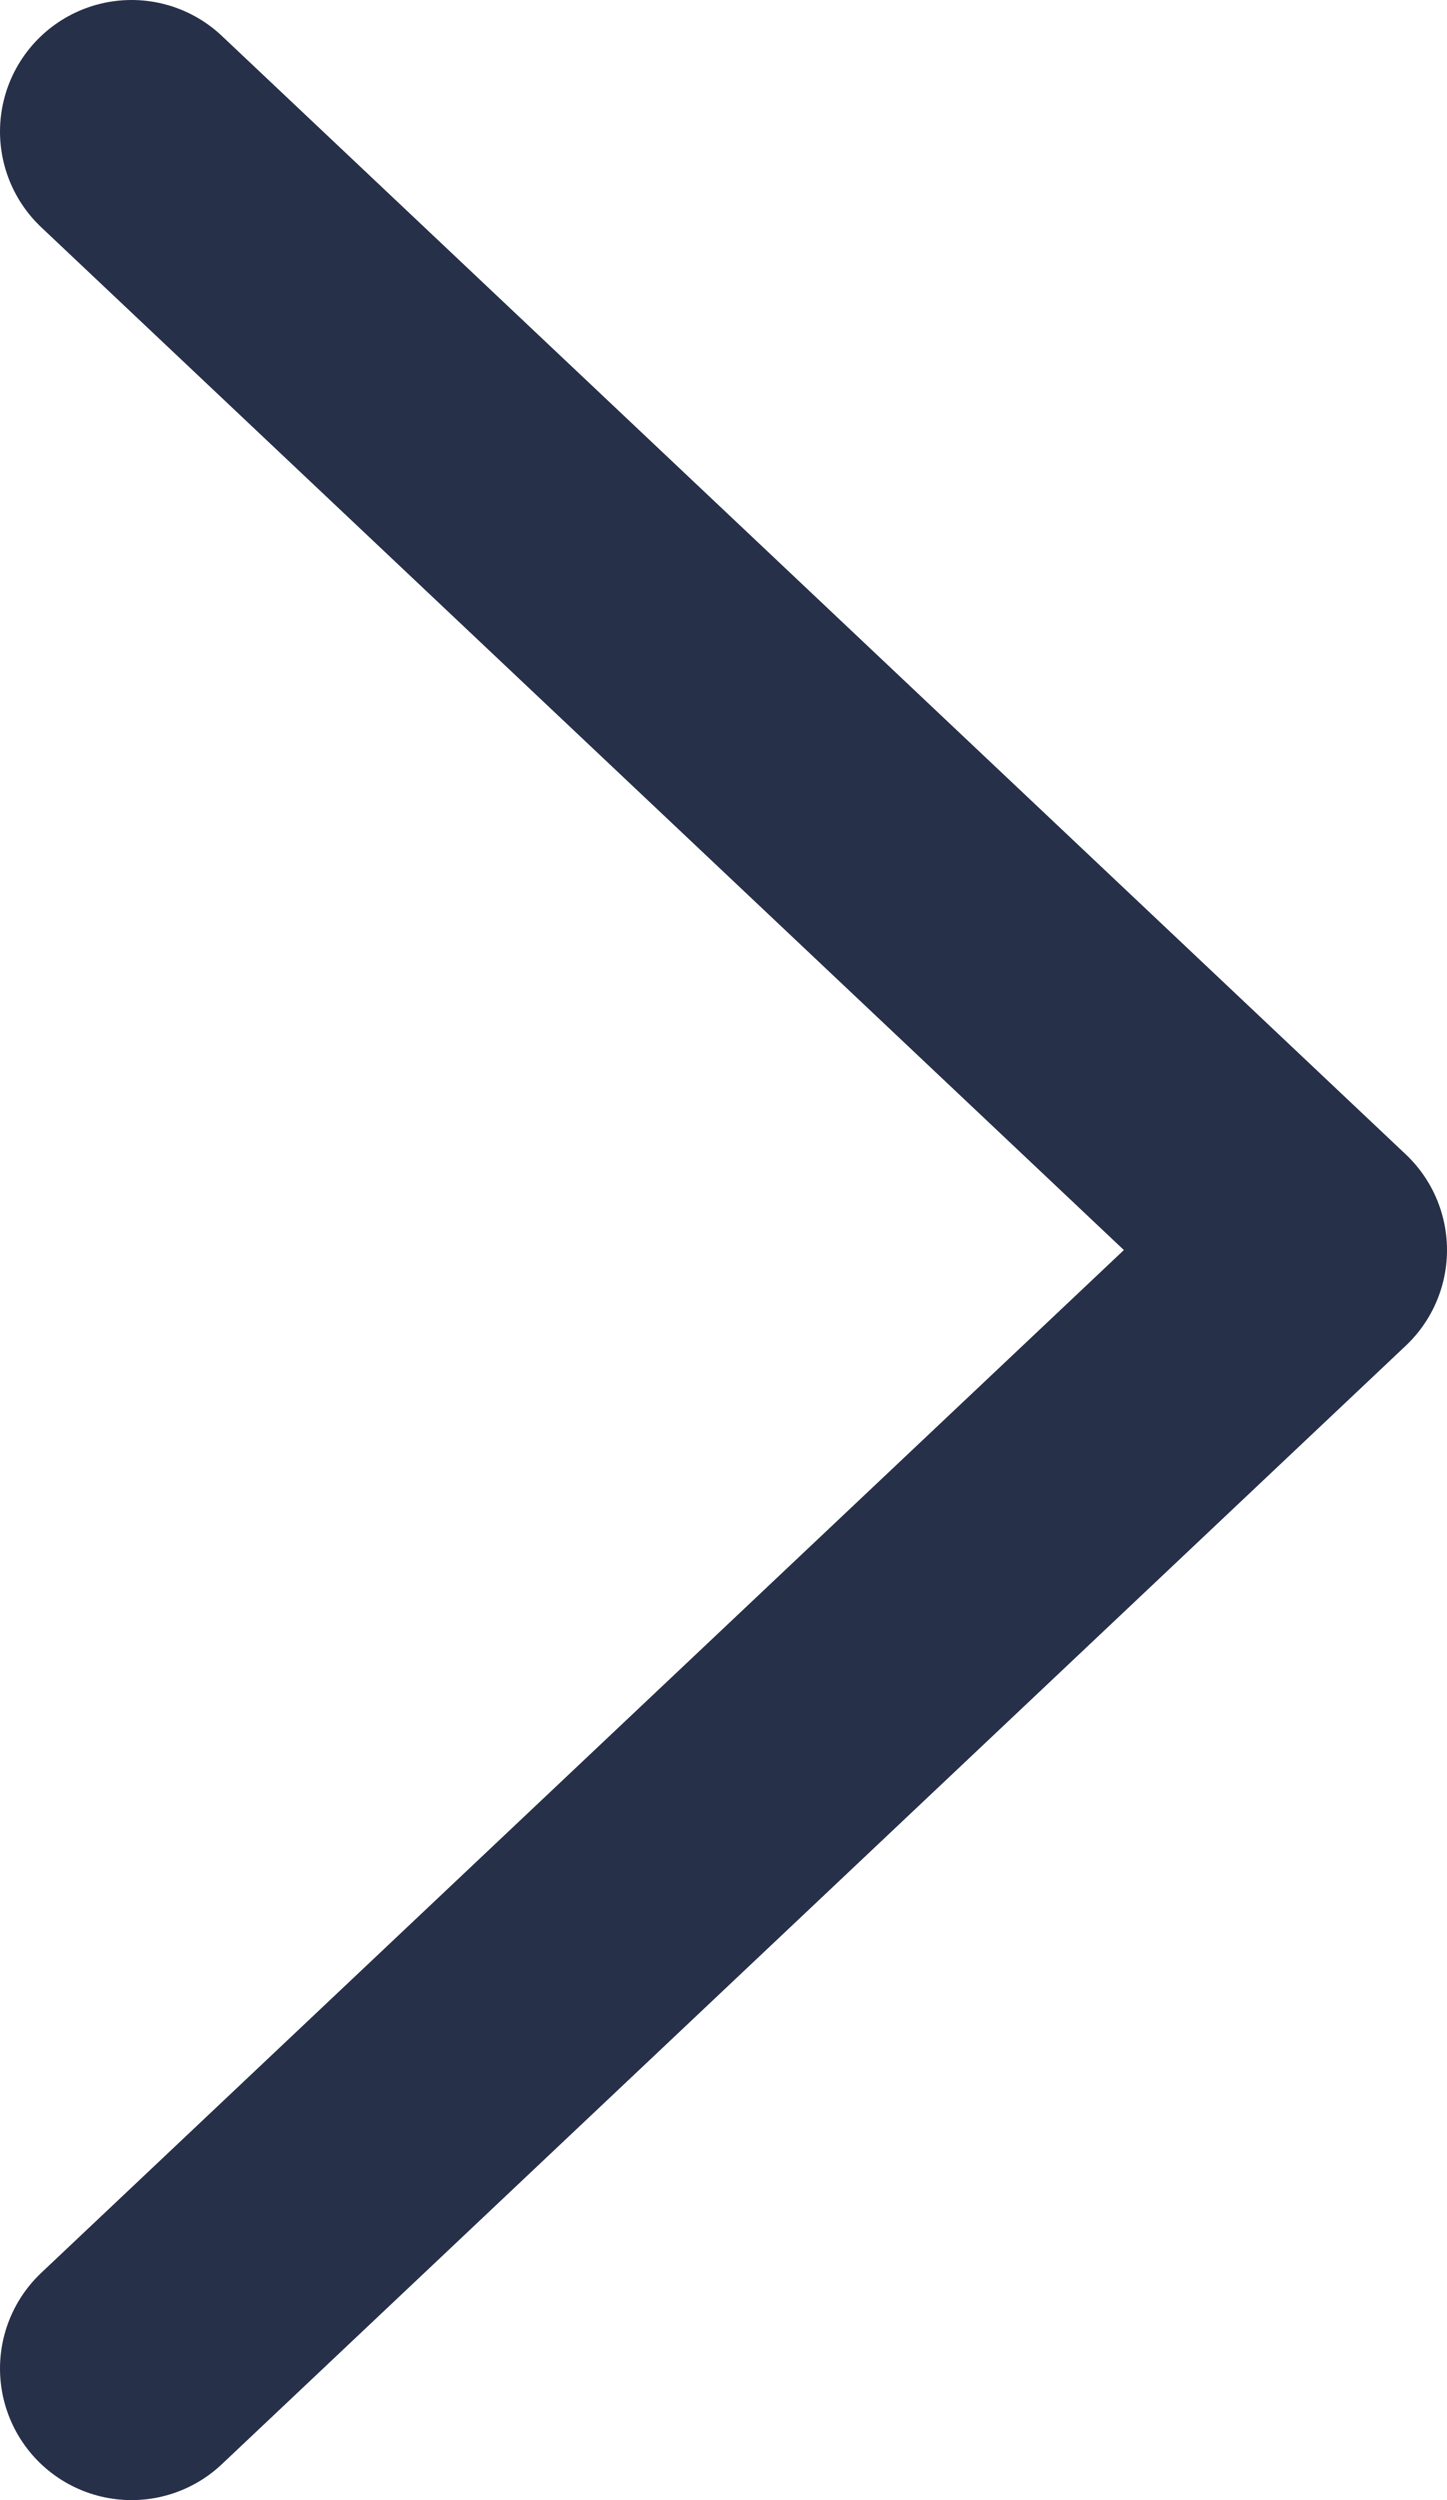 <svg width="11" height="19" viewBox="0 0 11 19" fill="none" xmlns="http://www.w3.org/2000/svg">
<path d="M1 18L10 9.5L1 1" stroke="#273049" stroke-width="2" stroke-linecap="round" stroke-linejoin="round"/>
</svg>
